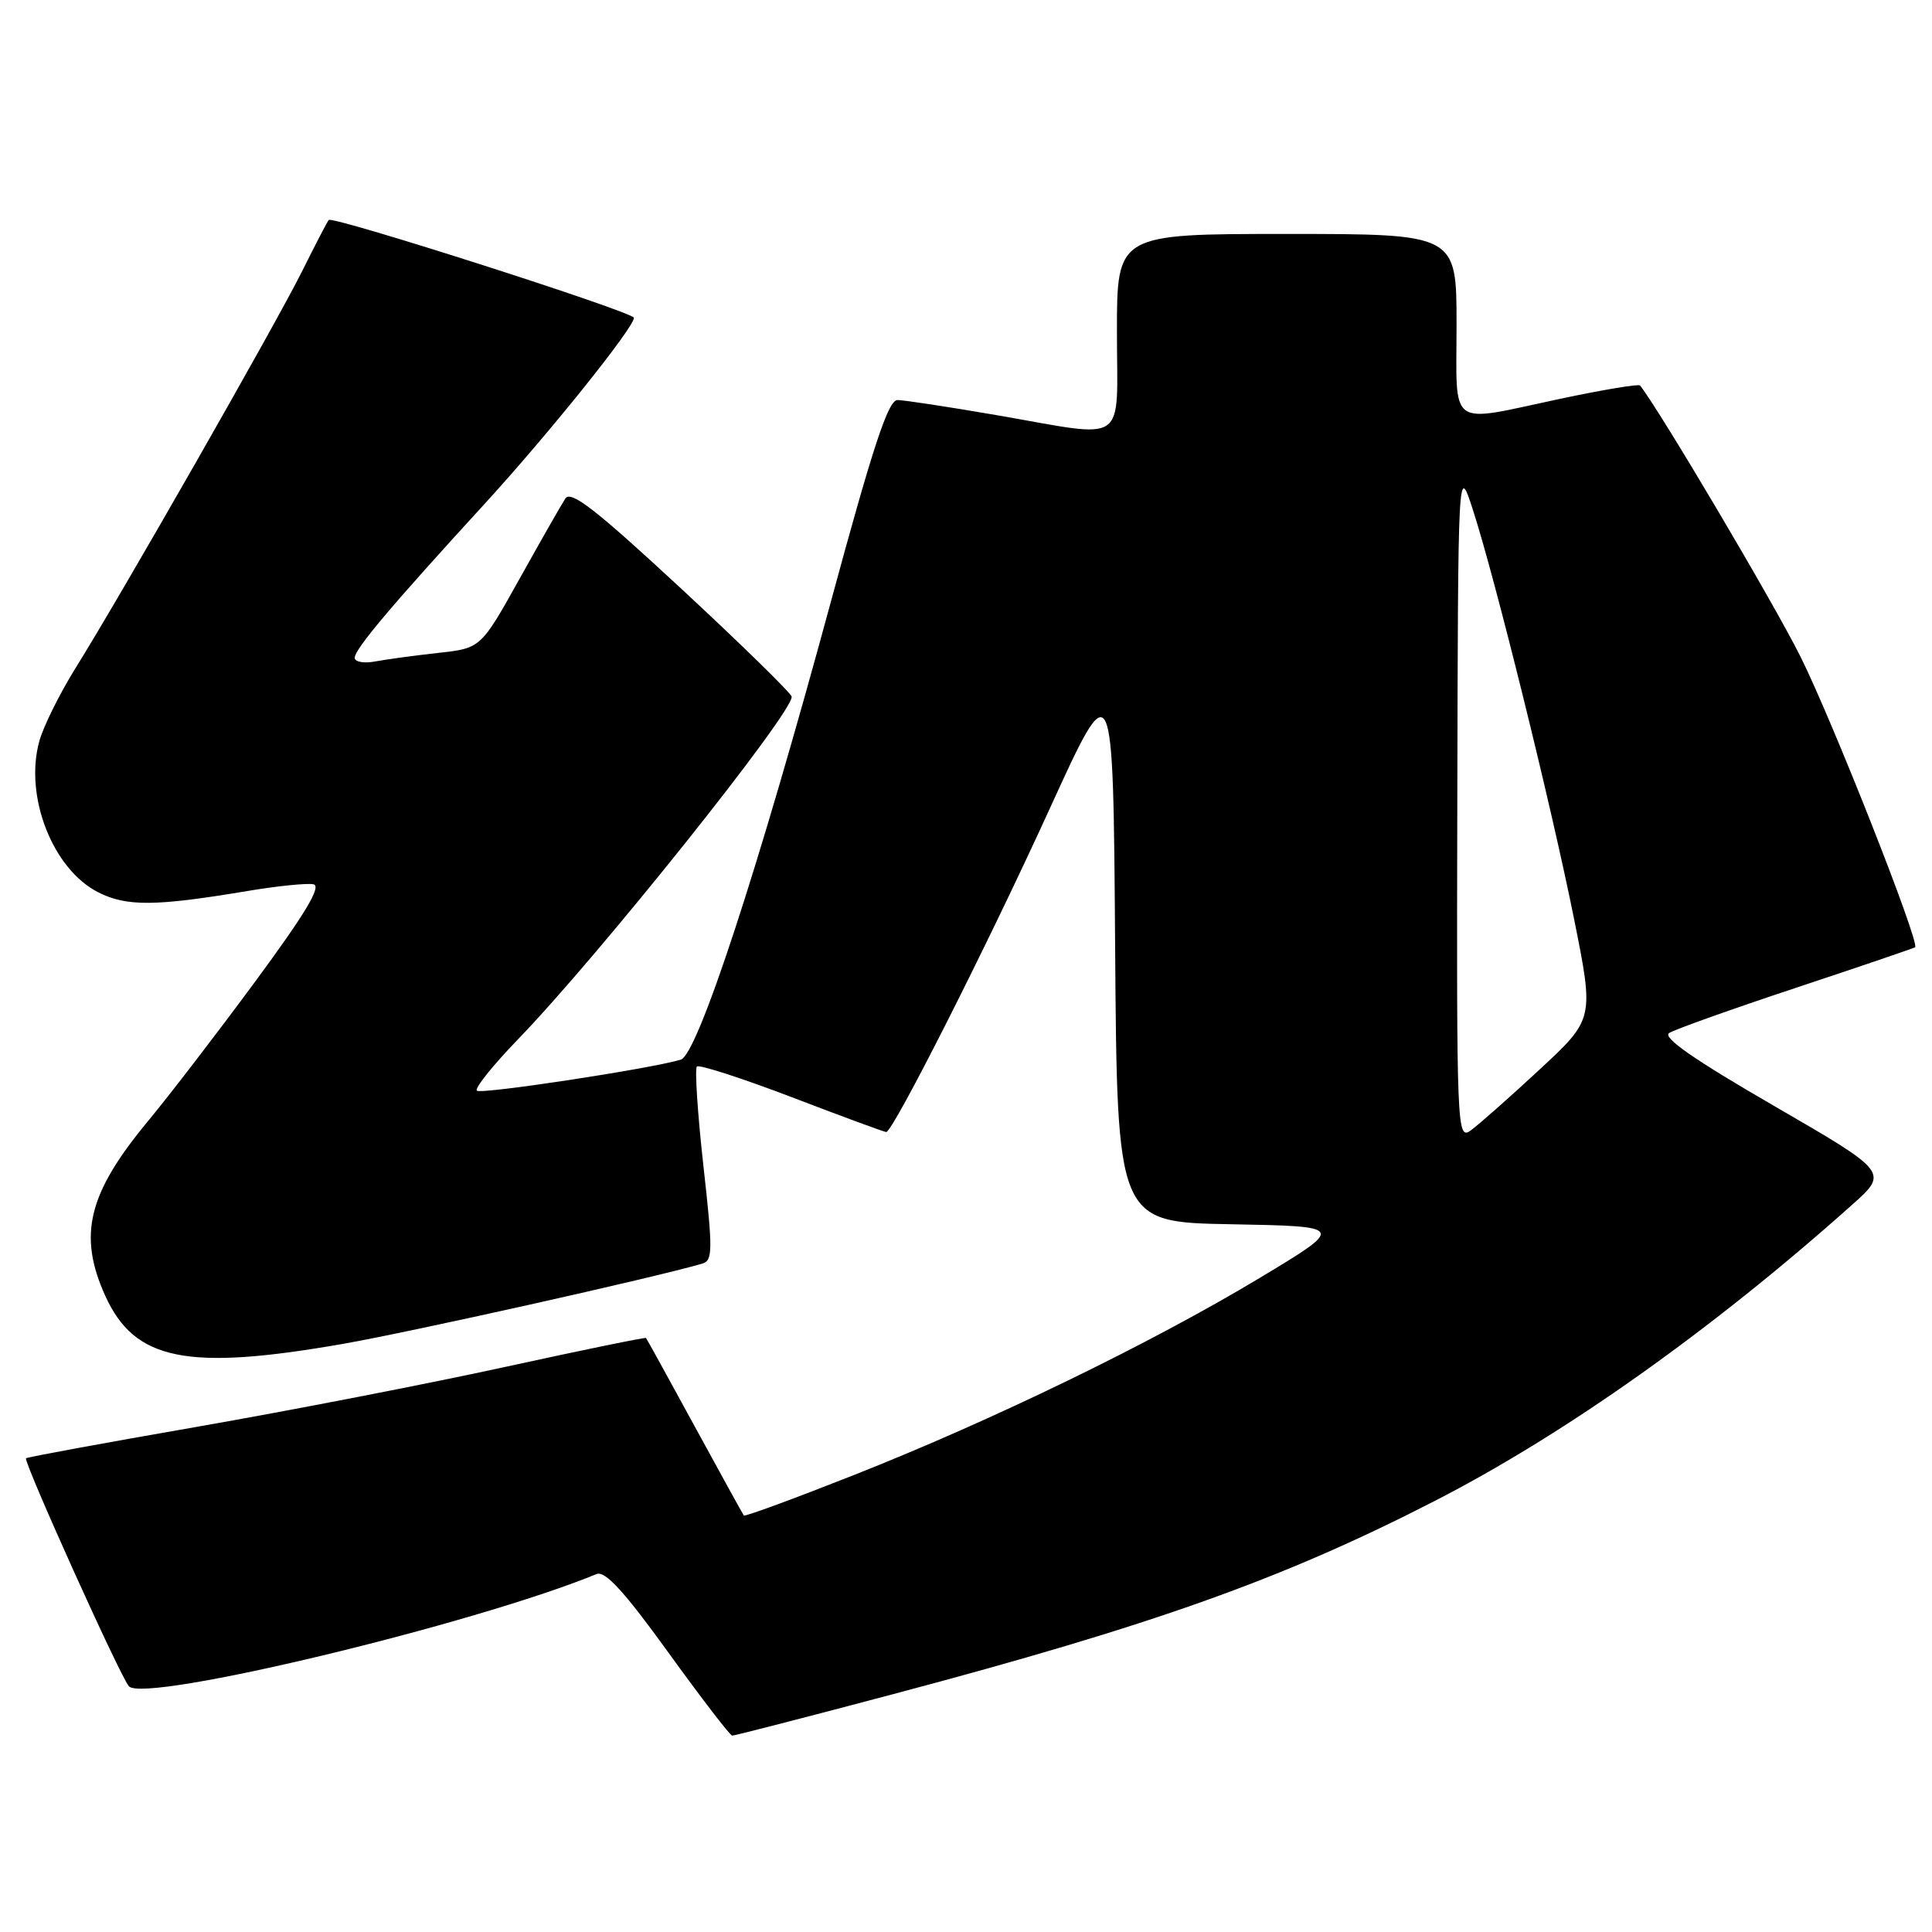 <?xml version="1.0" encoding="UTF-8" standalone="no"?>
<!DOCTYPE svg PUBLIC "-//W3C//DTD SVG 1.1//EN" "http://www.w3.org/Graphics/SVG/1.1/DTD/svg11.dtd" >
<svg xmlns="http://www.w3.org/2000/svg" xmlns:xlink="http://www.w3.org/1999/xlink" version="1.1" viewBox="0 0 256 256">
 <g >
 <path fill="currentColor"
d=" M 118.36 224.48 C 152.80 215.34 169.87 209.26 190.00 198.94 C 207.33 190.06 226.83 176.23 245.37 159.68 C 250.25 155.33 250.25 155.33 235.04 146.52 C 224.48 140.41 220.24 137.46 221.17 136.88 C 221.90 136.41 229.47 133.71 238.00 130.88 C 246.53 128.05 253.62 125.63 253.76 125.52 C 254.44 124.98 242.77 95.40 238.56 86.98 C 235.00 79.86 220.03 54.55 217.32 51.08 C 217.15 50.85 212.39 51.65 206.75 52.84 C 191.67 56.05 193.00 57.00 193.00 43.00 C 193.00 31.00 193.00 31.00 170.50 31.00 C 148.00 31.00 148.00 31.00 148.00 44.00 C 148.00 59.25 149.73 58.06 132.00 55.00 C 125.67 53.91 119.79 53.01 118.92 53.01 C 117.70 53.00 115.69 59.09 110.09 79.75 C 100.45 115.30 92.44 139.73 90.21 140.41 C 86.18 141.62 63.70 145.04 63.18 144.52 C 62.87 144.20 65.32 141.15 68.63 137.72 C 79.28 126.72 105.14 94.34 104.90 92.31 C 104.85 91.87 98.29 85.45 90.33 78.06 C 78.94 67.50 75.65 64.93 74.91 66.06 C 74.39 66.85 71.66 71.64 68.84 76.70 C 63.71 85.89 63.71 85.89 58.10 86.51 C 55.02 86.85 51.26 87.36 49.75 87.64 C 48.24 87.93 47.00 87.71 47.00 87.16 C 47.00 86.01 51.93 80.17 64.10 66.89 C 72.64 57.57 84.00 43.42 84.00 42.11 C 84.00 41.36 44.08 28.57 43.56 29.15 C 43.38 29.34 41.78 32.42 40.00 36.00 C 36.45 43.11 16.04 78.87 9.98 88.57 C 7.90 91.92 5.75 96.25 5.21 98.21 C 3.19 105.50 6.98 115.19 13.03 118.24 C 16.79 120.14 20.63 120.10 32.74 118.07 C 36.72 117.40 40.68 117.00 41.53 117.17 C 42.64 117.41 40.51 120.98 33.86 130.00 C 28.79 136.88 22.40 145.19 19.67 148.48 C 11.65 158.14 10.30 163.65 13.96 171.73 C 17.85 180.29 24.79 181.69 45.50 178.06 C 54.42 176.50 86.68 169.30 93.05 167.44 C 94.45 167.04 94.46 165.70 93.20 154.43 C 92.43 147.52 92.05 141.62 92.34 141.32 C 92.64 141.03 98.30 142.86 104.93 145.39 C 111.56 147.93 117.18 150.00 117.43 150.00 C 118.32 150.00 130.83 125.26 139.11 107.12 C 147.50 88.74 147.50 88.74 147.76 125.34 C 148.02 161.95 148.02 161.95 163.15 162.22 C 178.27 162.50 178.27 162.50 166.89 169.35 C 152.46 178.02 131.57 188.17 113.15 195.45 C 105.25 198.57 98.69 200.99 98.56 200.81 C 98.43 200.64 95.50 195.32 92.05 189.00 C 88.61 182.68 85.70 177.41 85.60 177.29 C 85.50 177.18 77.11 178.90 66.96 181.12 C 56.81 183.34 38.42 186.91 26.10 189.06 C 13.78 191.20 3.59 193.08 3.45 193.23 C 3.07 193.64 16.02 222.35 17.09 223.45 C 19.25 225.69 62.83 215.23 79.05 208.57 C 80.19 208.11 82.71 210.87 88.55 218.95 C 92.92 225.00 96.73 229.96 97.02 229.98 C 97.31 229.99 106.91 227.52 118.36 224.48 Z  M 193.10 106.31 C 193.20 61.50 193.20 61.50 195.15 67.50 C 198.08 76.51 205.56 106.75 208.57 121.76 C 211.23 135.02 211.23 135.02 203.96 141.76 C 199.96 145.47 195.86 149.09 194.85 149.81 C 193.06 151.07 193.00 149.68 193.10 106.31 Z "/>
</g>
</svg>